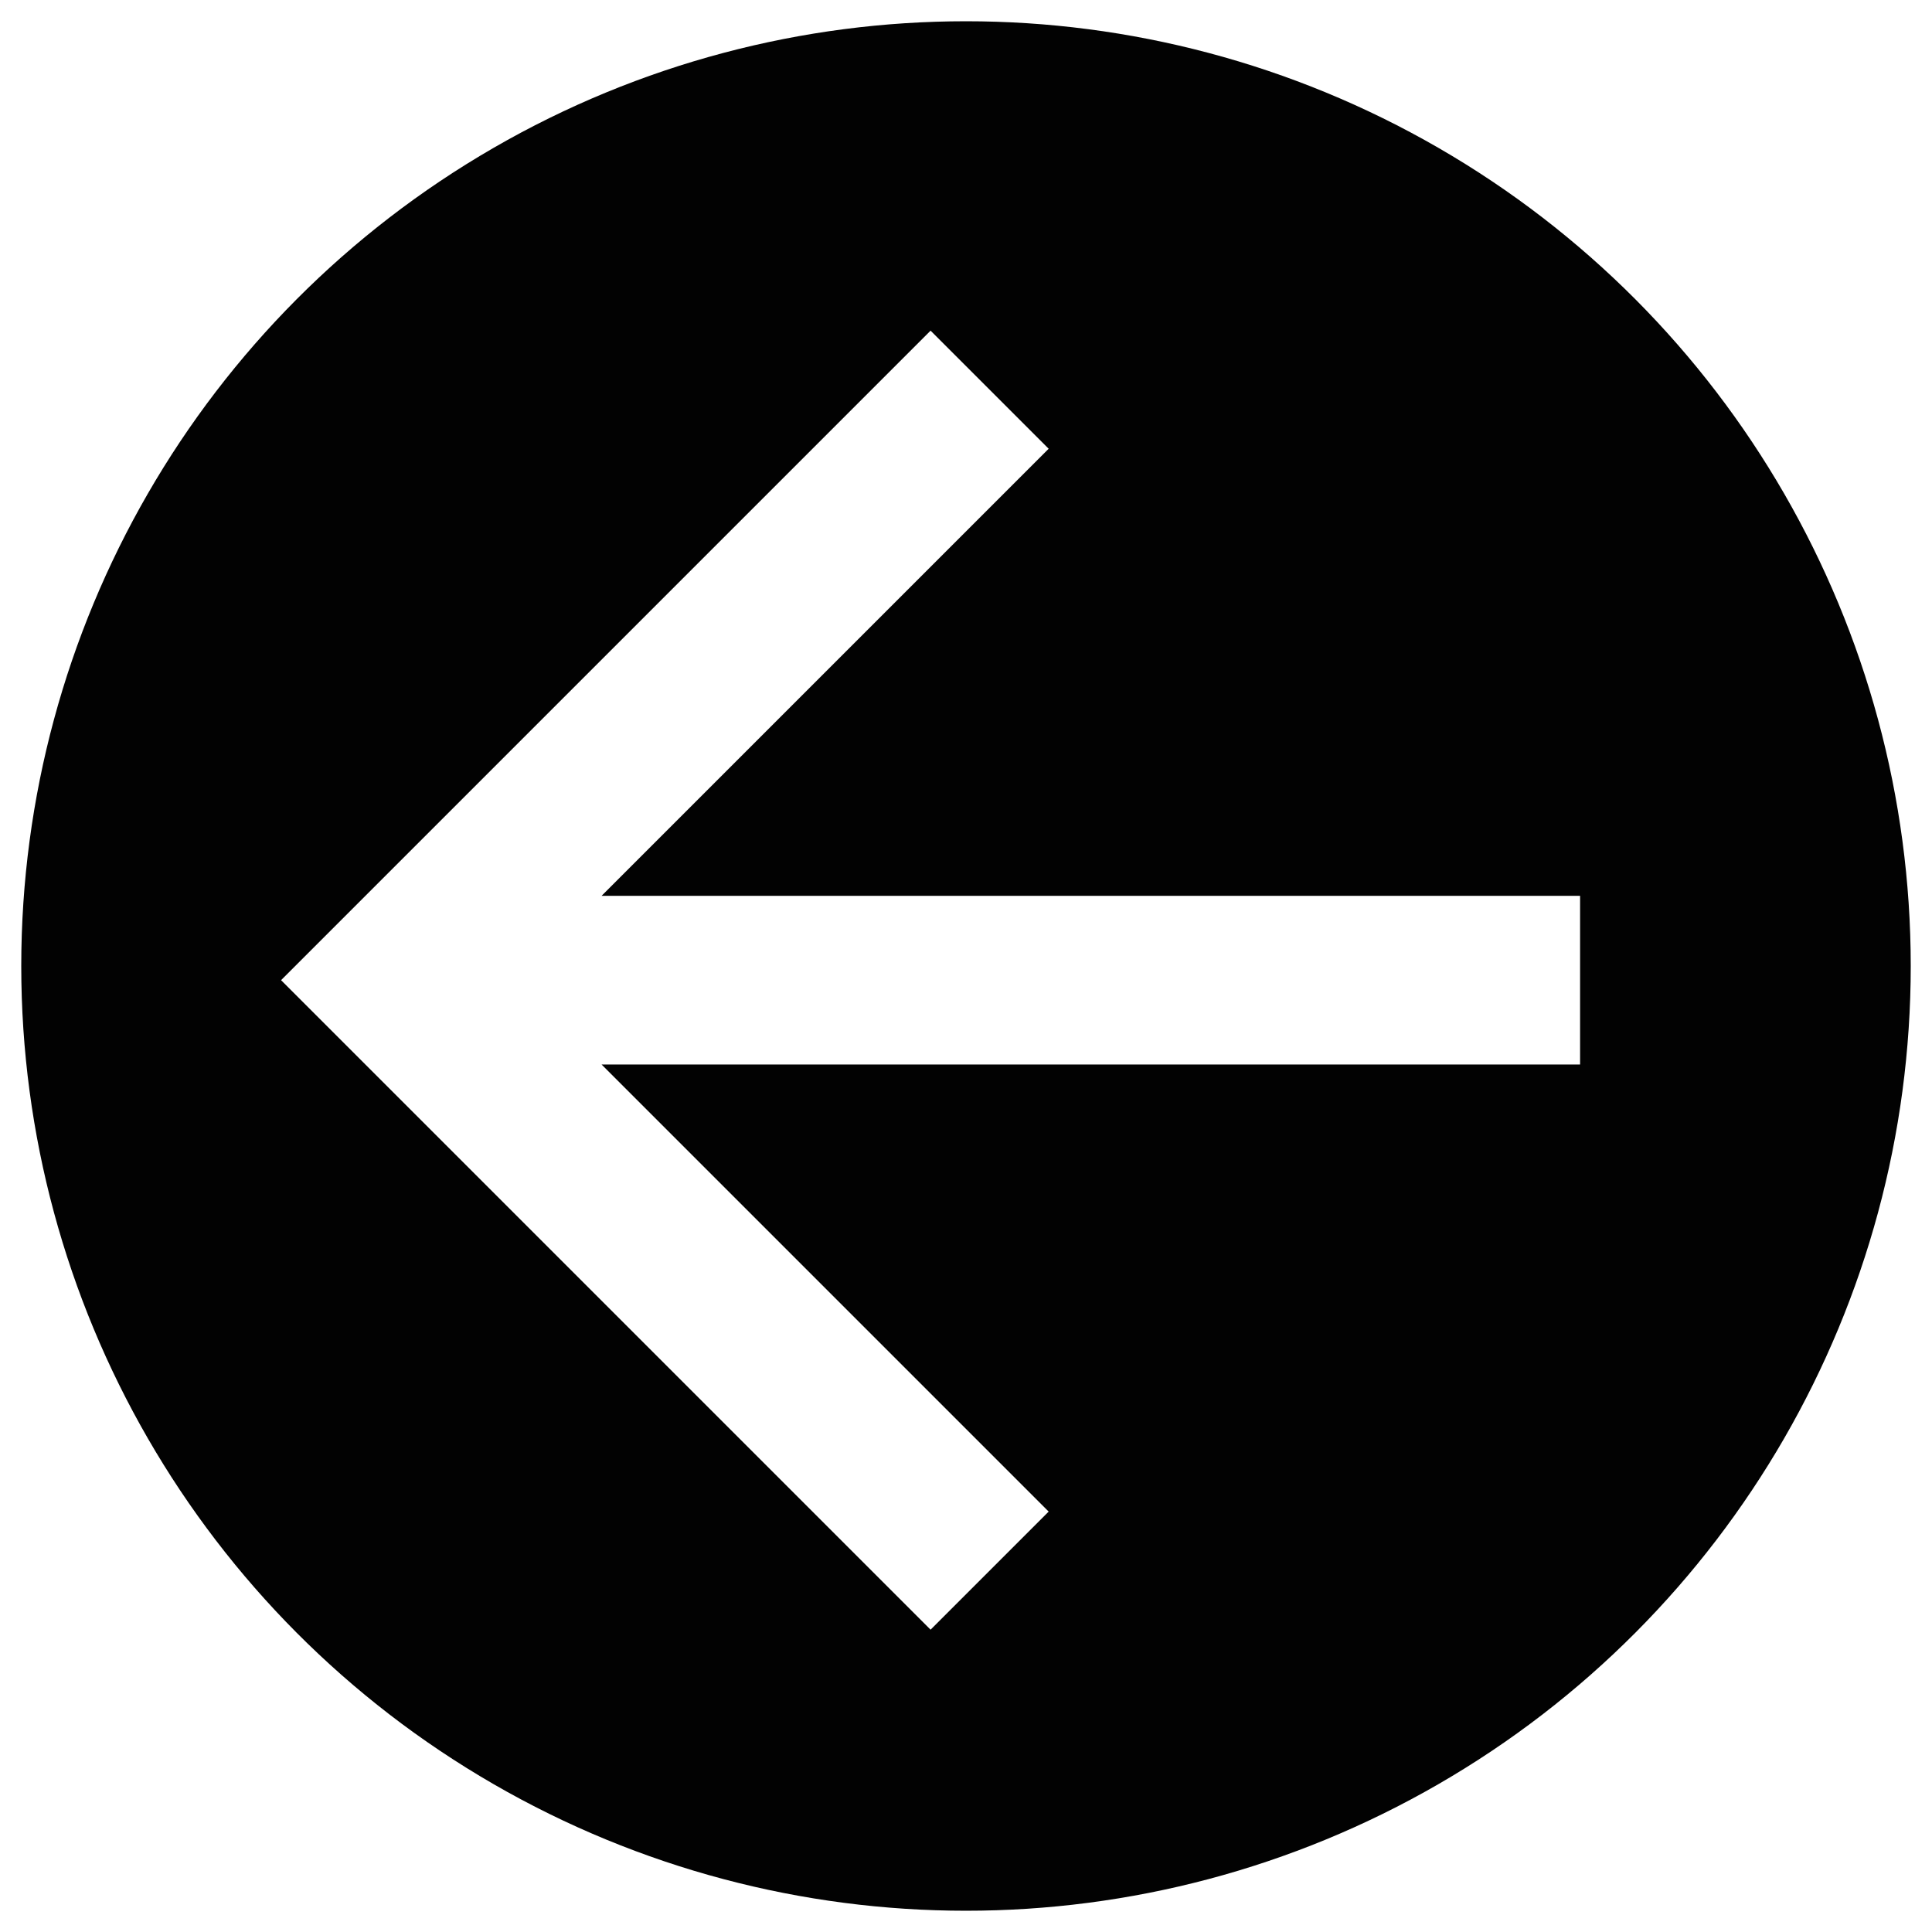 <svg xmlns="http://www.w3.org/2000/svg" xmlns:xlink="http://www.w3.org/1999/xlink" width="818" height="818" viewBox="0 0 818 818">
  <defs>
    <filter id="Ellipse_20" x="0" y="0" width="818" height="818" filterUnits="userSpaceOnUse">
      <feOffset dy="3" input="SourceAlpha"/>
      <feGaussianBlur stdDeviation="3" result="blur"/>
      <feFlood flood-opacity="0.161"/>
      <feComposite operator="in" in2="blur"/>
      <feComposite in="SourceGraphic"/>
    </filter>
  </defs>
  <g id="Group_282" data-name="Group 282" transform="translate(-18061 -5679)">
    <g transform="matrix(1, 0, 0, 1, 18061, 5679)" filter="url(#Ellipse_20)">
      <circle id="Ellipse_20-2" data-name="Ellipse 20" cx="400" cy="400" r="400" transform="translate(9 6)" fill="#020202"/>
    </g>
    <g id="Backward_arrow" data-name="Backward arrow" transform="translate(18180 5819)">
      <path id="Path_10" data-name="Path 10" d="M275,0,225,50,414.286,239.286H0v71.429H414.286L225,500l50,50L550,275Z" transform="translate(550 550) rotate(180)" fill="#fff"/>
    </g>
  </g>
</svg>
